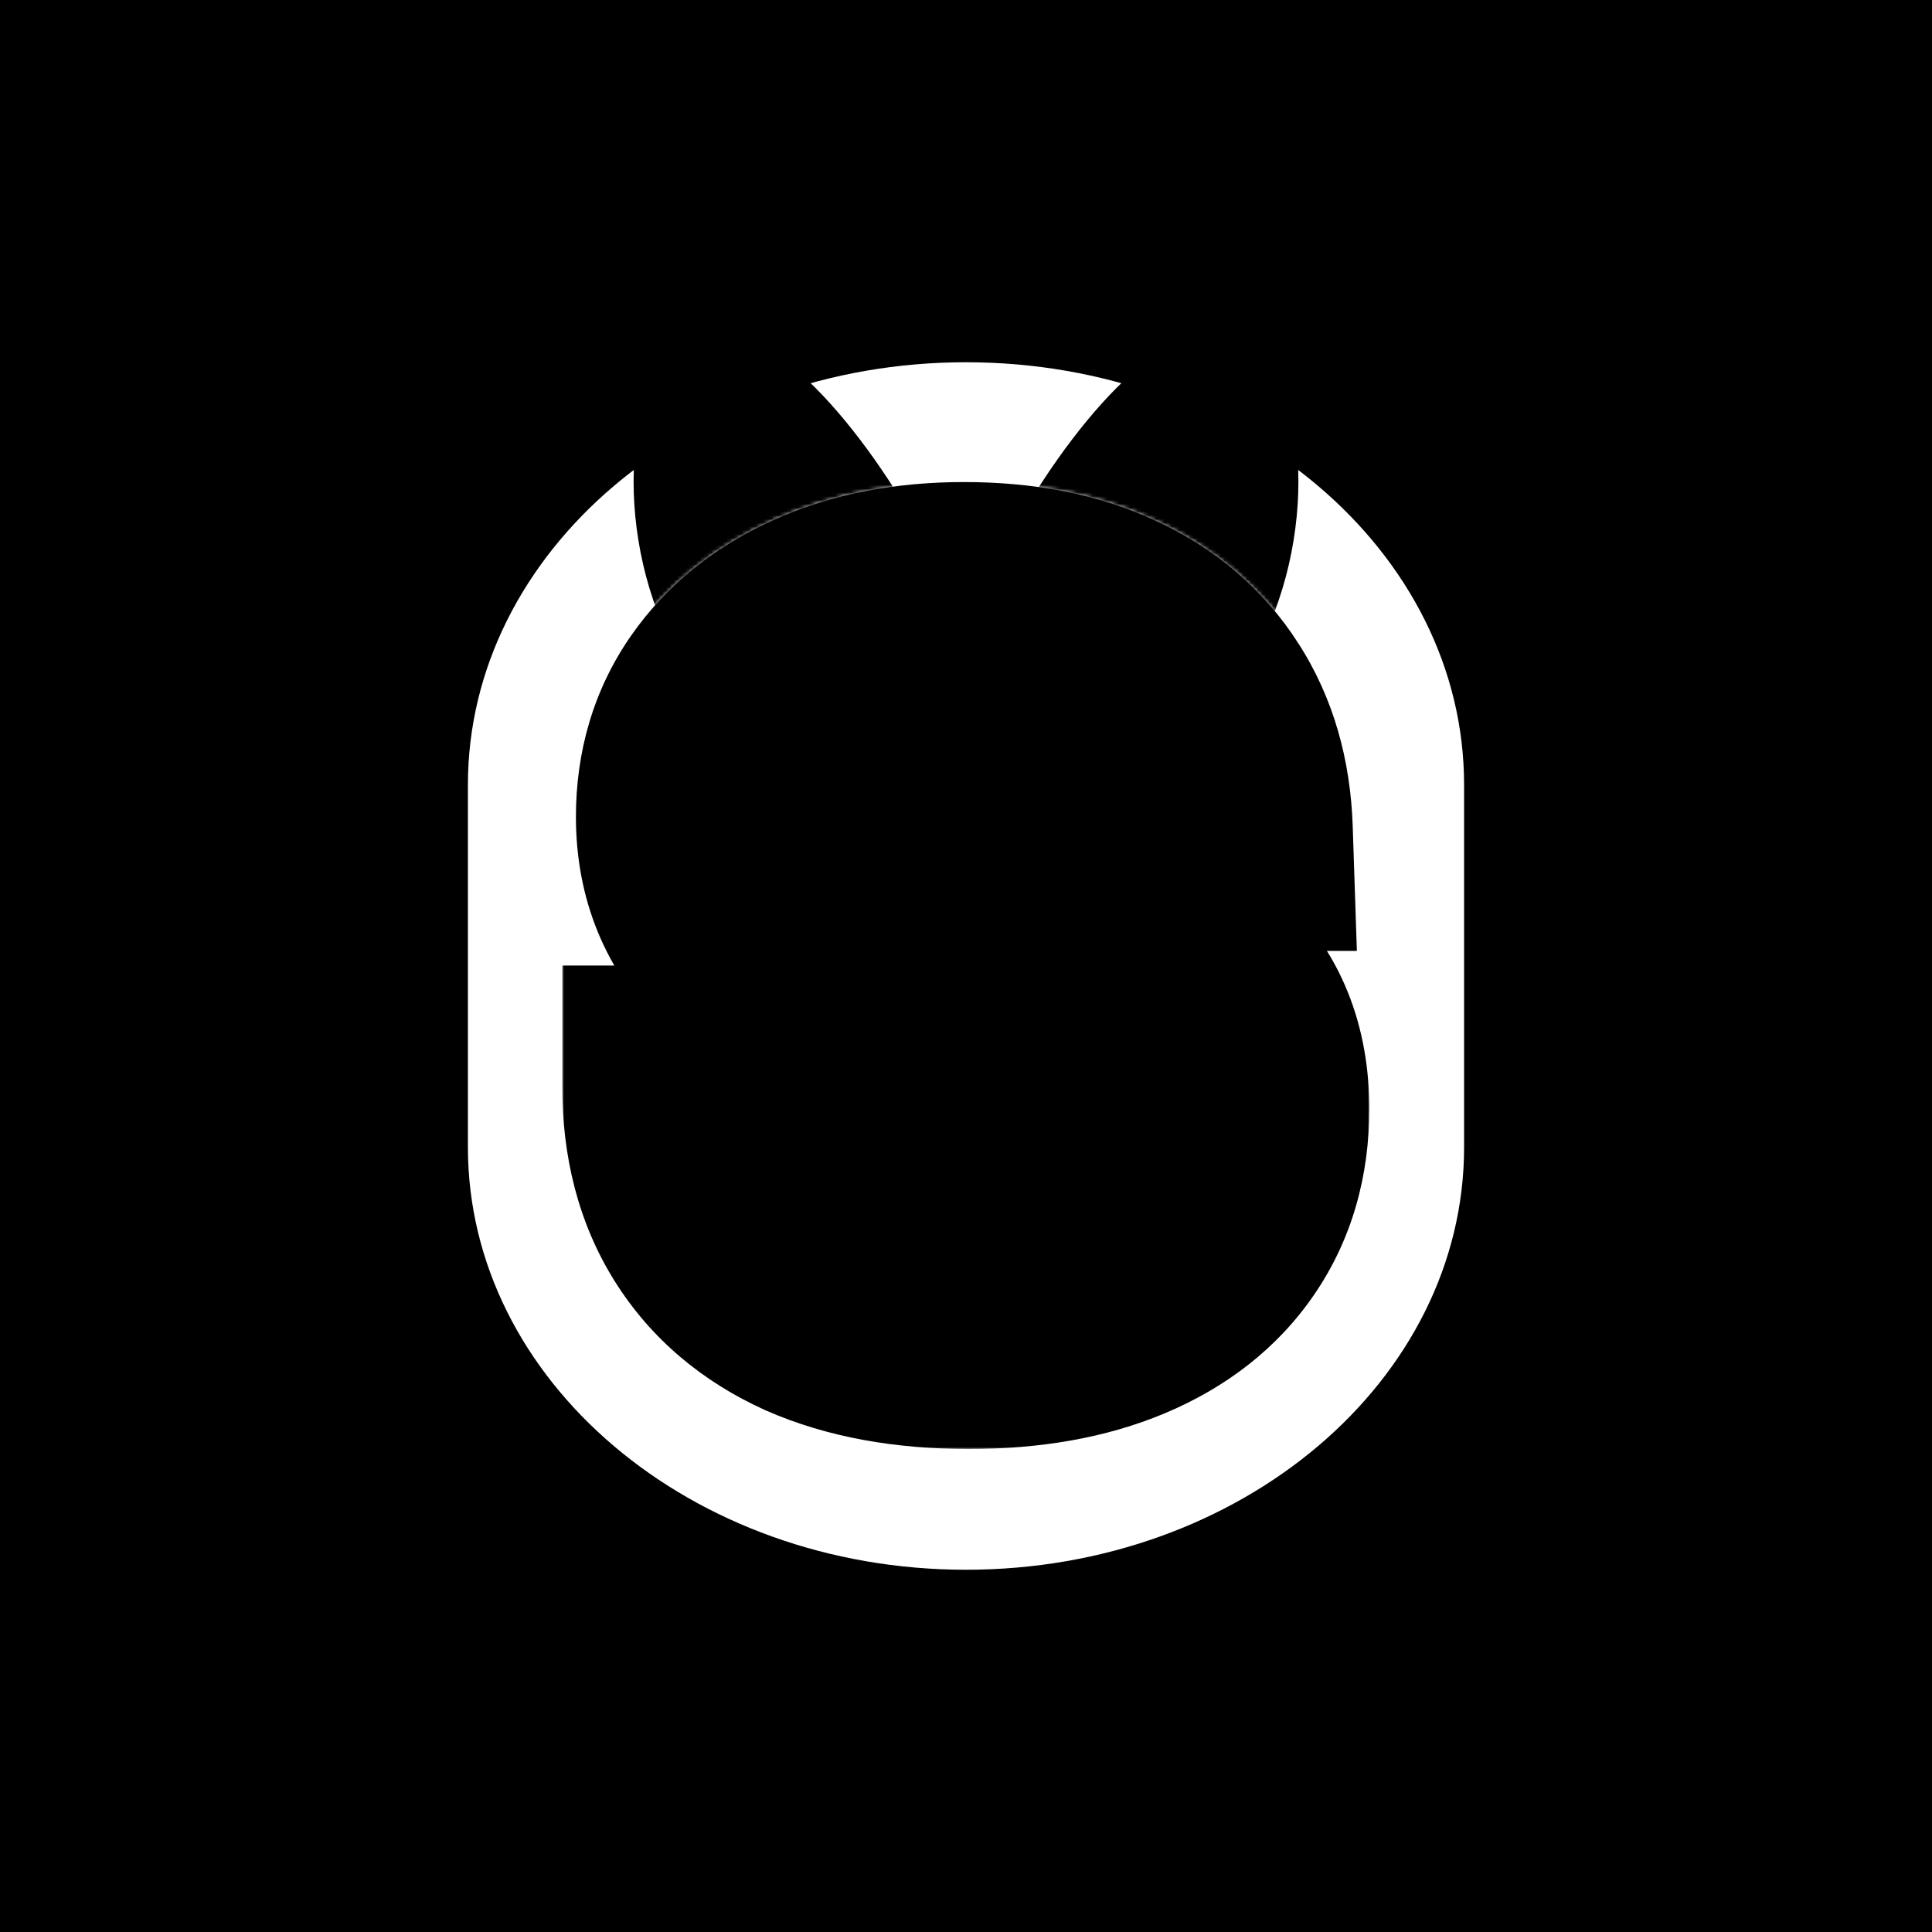 <?xml version="1.0" standalone="no" ?>
<svg
  xmlns="http://www.w3.org/2000/svg"
  height="512"
  viewbox="0 0 512 512"
  width="512"
>
  <rect width="100%" height="100%" fill="#808080" stroke="none"/>
  <style>
    .ear {
      fill: oklch(85% 25% 345deg);
      stroke: oklch(20% 2.5% 255deg);
    }

    #background {
      fill: oklch(65% 47.5% 255deg);
    }

    @media (color-gamut: p3) {
      .ear {
        fill: oklch(85% 31.25% 345deg);
      }

      #background {
        fill: oklch(65% 50% 255deg);
      }
    }
  </style>
  <g clip-path="clip-path">
    <rect fill="#2a8eff" height="512" id="background" width="512" />
    <path
      clip-rule="evenodd"
      d="M124 304V208C124 146.144 183.098 96 256 96C328.902 96 388 146.144 388 208V304C388 365.856 328.902 416 256 416C183.098 416 124 365.856 124 304Z"
      fill="white"
      fill-rule="evenodd"
    />
    <mask
      fill="black"
      height="257"
      id="mask1"
      maskUnits="userSpaceOnUse"
      width="214"
      x="149"
      y="127"
    >
      <rect fill="white" height="257" width="214" x="149" y="127" />
      <path
        d="M256.75 352C240.833 352 227.208 349.5 215.875 344.5C204.625 339.417 196 332.083 190 322.5C184 312.917 181 301.375 181 287.875H218.75C218.833 294.542 220.417 300.292 223.5 305.125C226.667 309.958 231.083 313.667 236.75 316.25C242.5 318.75 249.292 320 257.125 320C264.208 320 270.333 319.042 275.5 317.125C280.75 315.125 284.833 312.375 287.75 308.875C290.75 305.292 292.25 301.125 292.25 296.375C292.25 292.458 291.083 289.042 288.75 286.125C286.5 283.125 282.917 280.542 278 278.375C273.167 276.208 266.792 274.25 258.875 272.5L239.375 268.375C220.958 264.375 207.208 258.083 198.125 249.5C189.125 240.833 184.625 229.833 184.625 216.5C184.625 205.167 187.583 195.25 193.5 186.75C199.417 178.25 207.708 171.625 218.375 166.875C229.042 162.125 241.417 159.75 255.5 159.75C269.917 159.75 282.333 162.167 292.75 167C303.25 171.833 311.375 178.75 317.125 187.75C322.958 196.75 326.083 207.5 326.5 220H289.875C289.208 211.25 285.833 204.375 279.75 199.375C273.667 194.375 265.667 191.875 255.75 191.875C249.583 191.875 244.083 192.833 239.25 194.75C234.417 196.667 230.625 199.333 227.875 202.75C225.125 206.167 223.75 210.125 223.75 214.625C223.75 218.458 224.833 221.75 227 224.5C229.167 227.167 232.583 229.542 237.25 231.625C242 233.708 248.167 235.583 255.75 237.25L273.375 241C283.375 243.167 292 245.833 299.25 249C306.5 252.083 312.458 255.792 317.125 260.125C321.792 264.375 325.25 269.292 327.5 274.875C329.75 280.458 330.875 286.792 330.875 293.875C330.875 305.875 327.875 316.25 321.875 325C315.958 333.667 307.458 340.333 296.375 345C285.292 349.667 272.083 352 256.75 352Z"
      />
    </mask>
    <path
      d="M215.875 344.5L202.698 373.661L202.828 373.72L202.959 373.777L215.875 344.5ZM181 287.875V255.875H149V287.875H181ZM218.75 287.875L250.747 287.475L250.353 255.875H218.75V287.875ZM223.5 305.125L196.522 322.335L196.627 322.499L196.733 322.662L223.5 305.125ZM236.75 316.25L223.476 345.367L223.732 345.484L223.991 345.596L236.75 316.25ZM275.5 317.125L286.63 347.127L286.761 347.078L286.892 347.029L275.5 317.125ZM287.75 308.875L263.214 288.333L263.19 288.361L263.167 288.389L287.75 308.875ZM288.75 286.125L263.15 305.325L263.45 305.725L263.762 306.115L288.75 286.125ZM278 278.375L264.91 307.575L265.003 307.617L265.096 307.658L278 278.375ZM258.875 272.5L265.782 241.254L265.64 241.223L265.498 241.193L258.875 272.5ZM239.375 268.375L232.583 299.646L232.668 299.664L232.752 299.682L239.375 268.375ZM198.125 249.5L175.928 272.55L176.037 272.655L176.147 272.758L198.125 249.5ZM193.5 186.75L167.236 168.468L193.5 186.75ZM292.75 167L279.281 196.027L279.325 196.048L279.369 196.068L292.75 167ZM317.125 187.75L290.159 204.978L290.215 205.067L290.272 205.155L317.125 187.75ZM326.5 220V252H359.584L358.482 218.934L326.5 220ZM289.875 220L257.967 222.431L260.22 252H289.875V220ZM227 224.5L201.864 244.304L202.013 244.493L202.164 244.679L227 224.5ZM237.25 231.625L224.205 260.845L224.301 260.888L224.397 260.93L237.25 231.625ZM255.75 237.25L248.881 268.504L248.986 268.527L249.091 268.549L255.75 237.25ZM273.375 241L280.151 209.726L280.093 209.713L280.034 209.701L273.375 241ZM299.25 249L286.441 278.325L286.584 278.387L286.726 278.448L299.25 249ZM317.125 260.125L295.351 283.574L295.464 283.68L295.578 283.784L317.125 260.125ZM321.875 325L295.484 306.903L295.465 306.93L295.446 306.957L321.875 325ZM296.375 345L283.957 315.508L296.375 345ZM256.75 352V320C244.064 320 235.072 317.994 228.791 315.223L215.875 344.5L202.959 373.777C219.344 381.006 237.603 384 256.75 384V352ZM215.875 344.5L229.052 315.339C222.998 312.604 219.469 309.266 217.123 305.519L190 322.5L162.877 339.481C172.531 354.9 186.252 366.23 202.698 373.661L215.875 344.5ZM190 322.5L217.123 305.519C214.881 301.939 213 296.546 213 287.875H181H149C149 306.204 153.119 323.894 162.877 339.481L190 322.5ZM181 287.875V319.875H218.75V287.875V255.875H181V287.875ZM218.75 287.875L186.752 288.275C186.898 299.915 189.739 311.703 196.522 322.335L223.5 305.125L250.478 287.915C250.59 288.091 250.681 288.264 250.749 288.417C250.816 288.57 250.845 288.668 250.852 288.692C250.866 288.745 250.759 288.389 250.747 287.475L218.75 287.875ZM223.5 305.125L196.733 322.662C203.472 332.947 212.754 340.479 223.476 345.367L236.75 316.25L250.024 287.133C249.811 287.036 249.702 286.97 249.674 286.953C249.648 286.937 249.685 286.958 249.764 287.024C249.844 287.091 249.94 287.183 250.039 287.294C250.138 287.405 250.214 287.508 250.267 287.588L223.5 305.125ZM236.75 316.25L223.991 345.596C234.637 350.225 245.962 352 257.125 352V320V288C252.622 288 250.363 287.275 249.509 286.904L236.75 316.25ZM257.125 320V352C266.975 352 277.047 350.682 286.63 347.127L275.5 317.125L264.37 287.123C263.619 287.401 261.441 288 257.125 288V320ZM275.5 317.125L286.892 347.029C296.09 343.525 305.169 337.957 312.333 329.361L287.75 308.875L263.167 288.389C263.796 287.634 264.357 287.201 264.625 287.021C264.87 286.856 264.765 286.971 264.108 287.221L275.5 317.125ZM287.75 308.875L312.286 329.417C320.194 319.972 324.25 308.501 324.25 296.375H292.25H260.25C260.25 295.324 260.427 293.862 261.017 292.223C261.609 290.578 262.436 289.262 263.214 288.333L287.75 308.875ZM292.25 296.375H324.25C324.25 285.573 320.843 275.016 313.738 266.135L288.75 286.125L263.762 306.115C262.701 304.788 261.744 303.126 261.092 301.216C260.446 299.324 260.25 297.636 260.25 296.375H292.25ZM288.75 286.125L314.35 266.925C307.682 258.034 298.803 252.573 290.904 249.092L278 278.375L265.096 307.658C265.929 308.025 266.024 308.157 265.661 307.895C265.283 307.623 264.275 306.825 263.15 305.325L288.75 286.125ZM278 278.375L291.09 249.175C283.519 245.781 274.831 243.255 265.782 241.254L258.875 272.5L251.968 303.746C258.752 305.245 262.814 306.636 264.91 307.575L278 278.375ZM258.875 272.5L265.498 241.193L245.998 237.068L239.375 268.375L232.752 299.682L252.252 303.807L258.875 272.5ZM239.375 268.375L246.167 237.104C230.763 233.759 223.319 229.281 220.103 226.241L198.125 249.5L176.147 272.758C191.097 286.886 211.153 294.991 232.583 299.646L239.375 268.375ZM198.125 249.5L220.322 226.45C218.039 224.252 216.625 221.788 216.625 216.5H184.625H152.625C152.625 237.879 160.211 257.414 175.928 272.55L198.125 249.5ZM184.625 216.5H216.625C216.625 211.057 217.934 207.66 219.764 205.032L193.5 186.75L167.236 168.468C157.232 182.84 152.625 199.276 152.625 216.5H184.625ZM193.5 186.75L219.764 205.032C221.936 201.91 225.361 198.793 231.393 196.108L218.375 166.875L205.357 137.642C190.055 144.457 176.897 154.59 167.236 168.468L193.5 186.75ZM218.375 166.875L231.393 196.108C237.208 193.518 244.995 191.75 255.5 191.75V159.75V127.75C237.838 127.75 220.876 130.732 205.357 137.642L218.375 166.875ZM255.5 159.75V191.75C266.418 191.75 274.019 193.586 279.281 196.027L292.75 167L306.219 137.973C290.648 130.748 273.415 127.75 255.5 127.75V159.75ZM292.75 167L279.369 196.068C284.778 198.558 287.982 201.571 290.159 204.978L317.125 187.75L344.091 170.522C334.768 155.929 321.722 145.109 306.131 137.932L292.75 167ZM317.125 187.75L290.272 205.155C292.45 208.515 294.262 213.399 294.518 221.066L326.5 220L358.482 218.934C357.904 201.601 353.467 184.985 343.978 170.345L317.125 187.75ZM326.5 220V188H289.875V220V252H326.5V220ZM289.875 220L321.783 217.569C320.537 201.217 313.697 185.855 300.069 174.654L279.75 199.375L259.431 224.096C259.283 223.974 259.041 223.749 258.774 223.413C258.505 223.075 258.283 222.718 258.118 222.383C257.771 221.675 257.899 221.527 257.967 222.431L289.875 220ZM279.75 199.375L300.069 174.654C286.904 163.833 271.109 159.875 255.75 159.875V191.875V223.875C258.047 223.875 259.238 224.167 259.643 224.293C259.966 224.394 259.774 224.378 259.431 224.096L279.75 199.375ZM255.75 191.875V159.875C246.28 159.875 236.67 161.349 227.454 165.004L239.25 194.75L251.046 224.496C251.496 224.318 252.886 223.875 255.75 223.875V191.875ZM239.25 194.75L227.454 165.004C218.437 168.579 209.757 174.225 202.947 182.686L227.875 202.75L252.803 222.814C252.198 223.567 251.603 224.072 251.19 224.362C250.798 224.638 250.688 224.639 251.046 224.496L239.25 194.75ZM227.875 202.75L202.947 182.686C195.493 191.947 191.75 203.032 191.75 214.625H223.75H255.75C255.75 215.685 255.579 217.143 255.009 218.782C254.437 220.431 253.622 221.797 252.803 222.814L227.875 202.75ZM223.75 214.625H191.75C191.75 224.918 194.822 235.366 201.864 244.304L227 224.5L252.136 204.696C253.34 206.225 254.32 208.025 254.959 209.965C255.586 211.871 255.75 213.501 255.75 214.625H223.75ZM227 224.5L202.164 244.679C208.663 252.678 217.008 257.632 224.205 260.845L237.25 231.625L250.295 202.405C249.393 202.002 249.195 201.827 249.452 202.006C249.709 202.184 250.676 202.894 251.836 204.321L227 224.5ZM237.25 231.625L224.397 260.93C231.768 264.163 240.149 266.585 248.881 268.504L255.75 237.25L262.619 205.996C256.184 204.582 252.232 203.254 250.103 202.32L237.25 231.625ZM255.75 237.25L249.091 268.549L266.716 272.299L273.375 241L280.034 209.701L262.409 205.951L255.75 237.25ZM273.375 241L266.599 272.274C275.096 274.115 281.601 276.211 286.441 278.325L299.25 249L312.059 219.675C302.399 215.456 291.654 212.218 280.151 209.726L273.375 241ZM299.25 249L286.726 278.448C291.347 280.413 293.954 282.278 295.351 283.574L317.125 260.125L338.899 236.676C330.962 229.305 321.653 223.754 311.774 219.552L299.25 249ZM317.125 260.125L295.578 283.784C296.866 284.957 297.455 285.931 297.819 286.836L327.5 274.875L357.181 262.914C353.045 252.653 346.717 243.793 338.672 236.466L317.125 260.125ZM327.5 274.875L297.819 286.836C298.292 288.009 298.875 290.179 298.875 293.875H330.875H362.875C362.875 283.405 361.208 272.908 357.181 262.914L327.5 274.875ZM330.875 293.875H298.875C298.875 300.292 297.364 304.161 295.484 306.903L321.875 325L348.266 343.097C358.386 328.339 362.875 311.458 362.875 293.875H330.875ZM321.875 325L295.446 306.957C293.487 309.828 290.216 312.872 283.957 315.508L296.375 345L308.793 374.492C324.701 367.794 338.43 357.506 348.304 343.043L321.875 325ZM296.375 345L283.957 315.508C277.725 318.132 268.945 320 256.75 320V352V384C275.222 384 292.859 381.201 308.793 374.492L296.375 345Z"
      fill="#13161b"
      mask="url(#mask1)"
      style="fill: oklch(20% 2.5% 255deg);"
    />
    <mask
      height="512"
      id="mask2"
      maskUnits="userSpaceOnUse"
      width="512"
      x="0"
      y="0"
    >
      <path
        d="M512 512H0V0H512V512ZM255.5 127.75C237.838 127.75 220.876 130.732 205.357 137.643C190.055 144.457 176.897 154.59 167.236 168.469C157.232 182.841 152.625 199.276 152.625 216.5C152.625 230.686 155.966 244.059 162.806 255.875H149V287.875C149 306.204 153.118 323.895 162.877 339.481C172.531 354.901 186.252 366.23 202.698 373.661L202.828 373.72L202.959 373.777C219.345 381.006 237.603 384 256.75 384C275.222 384 292.859 381.201 308.793 374.492C324.701 367.794 338.429 357.505 348.303 343.042C358.397 328.297 362.875 311.436 362.875 293.875C362.875 283.405 361.208 272.908 357.181 262.914C355.635 259.078 353.782 255.438 351.647 252H359.584L358.482 218.934C357.907 201.663 353.497 185.105 344.078 170.503C334.773 155.947 321.764 145.148 306.218 137.974L306.219 137.973C306.212 137.97 306.206 137.968 306.199 137.965C306.176 137.954 306.153 137.943 306.13 137.933C290.582 130.737 273.381 127.75 255.5 127.75Z"
        fill="white"
      />
    </mask>
    <g mask="url(#mask2)">
      <path
        class="ear"
        d="M325.895 96.928C324.004 95.837 321.653 95.517 318.211 96.654C314.571 97.856 310.178 100.578 305.254 104.951C295.438 113.67 285.183 127.443 276.574 142.354C268.295 156.695 264.28 171.233 264.149 182.908C264.015 194.87 267.828 201.968 272.823 204.851C277.818 207.735 285.871 207.488 296.164 201.391C306.209 195.44 316.792 184.695 325.072 170.354C333.066 156.508 336.573 139.426 336.037 124.716C335.77 117.386 334.51 110.968 332.542 106.032C330.54 101.01 328.09 98.196 325.895 96.928Z"
        fill="#feb4dd"
        stroke="#13161b"
        stroke-width="16"
      />
      <path
        class="ear"
        d="M186.105 96.928C187.996 95.837 190.347 95.517 193.789 96.654C197.429 97.856 201.822 100.578 206.746 104.951C216.562 113.67 226.817 127.443 235.426 142.354C243.705 156.695 247.72 171.233 247.851 182.908C247.985 194.87 244.172 201.968 239.177 204.851C234.182 207.735 226.129 207.488 215.836 201.391C205.791 195.44 195.208 184.695 186.928 170.354C178.934 156.508 175.427 139.426 175.963 124.716C176.23 117.386 177.49 110.968 179.458 106.032C181.46 101.01 183.91 98.196 186.105 96.928Z"
        fill="#feb4dd"
        stroke="#13161b"
        stroke-width="16"
      />
    </g>
  </g>
  <defs>
    <clipPath id="clip-path">
      <rect fill="white" height="512" width="512" />
    </clipPath>
  </defs>
</svg>
